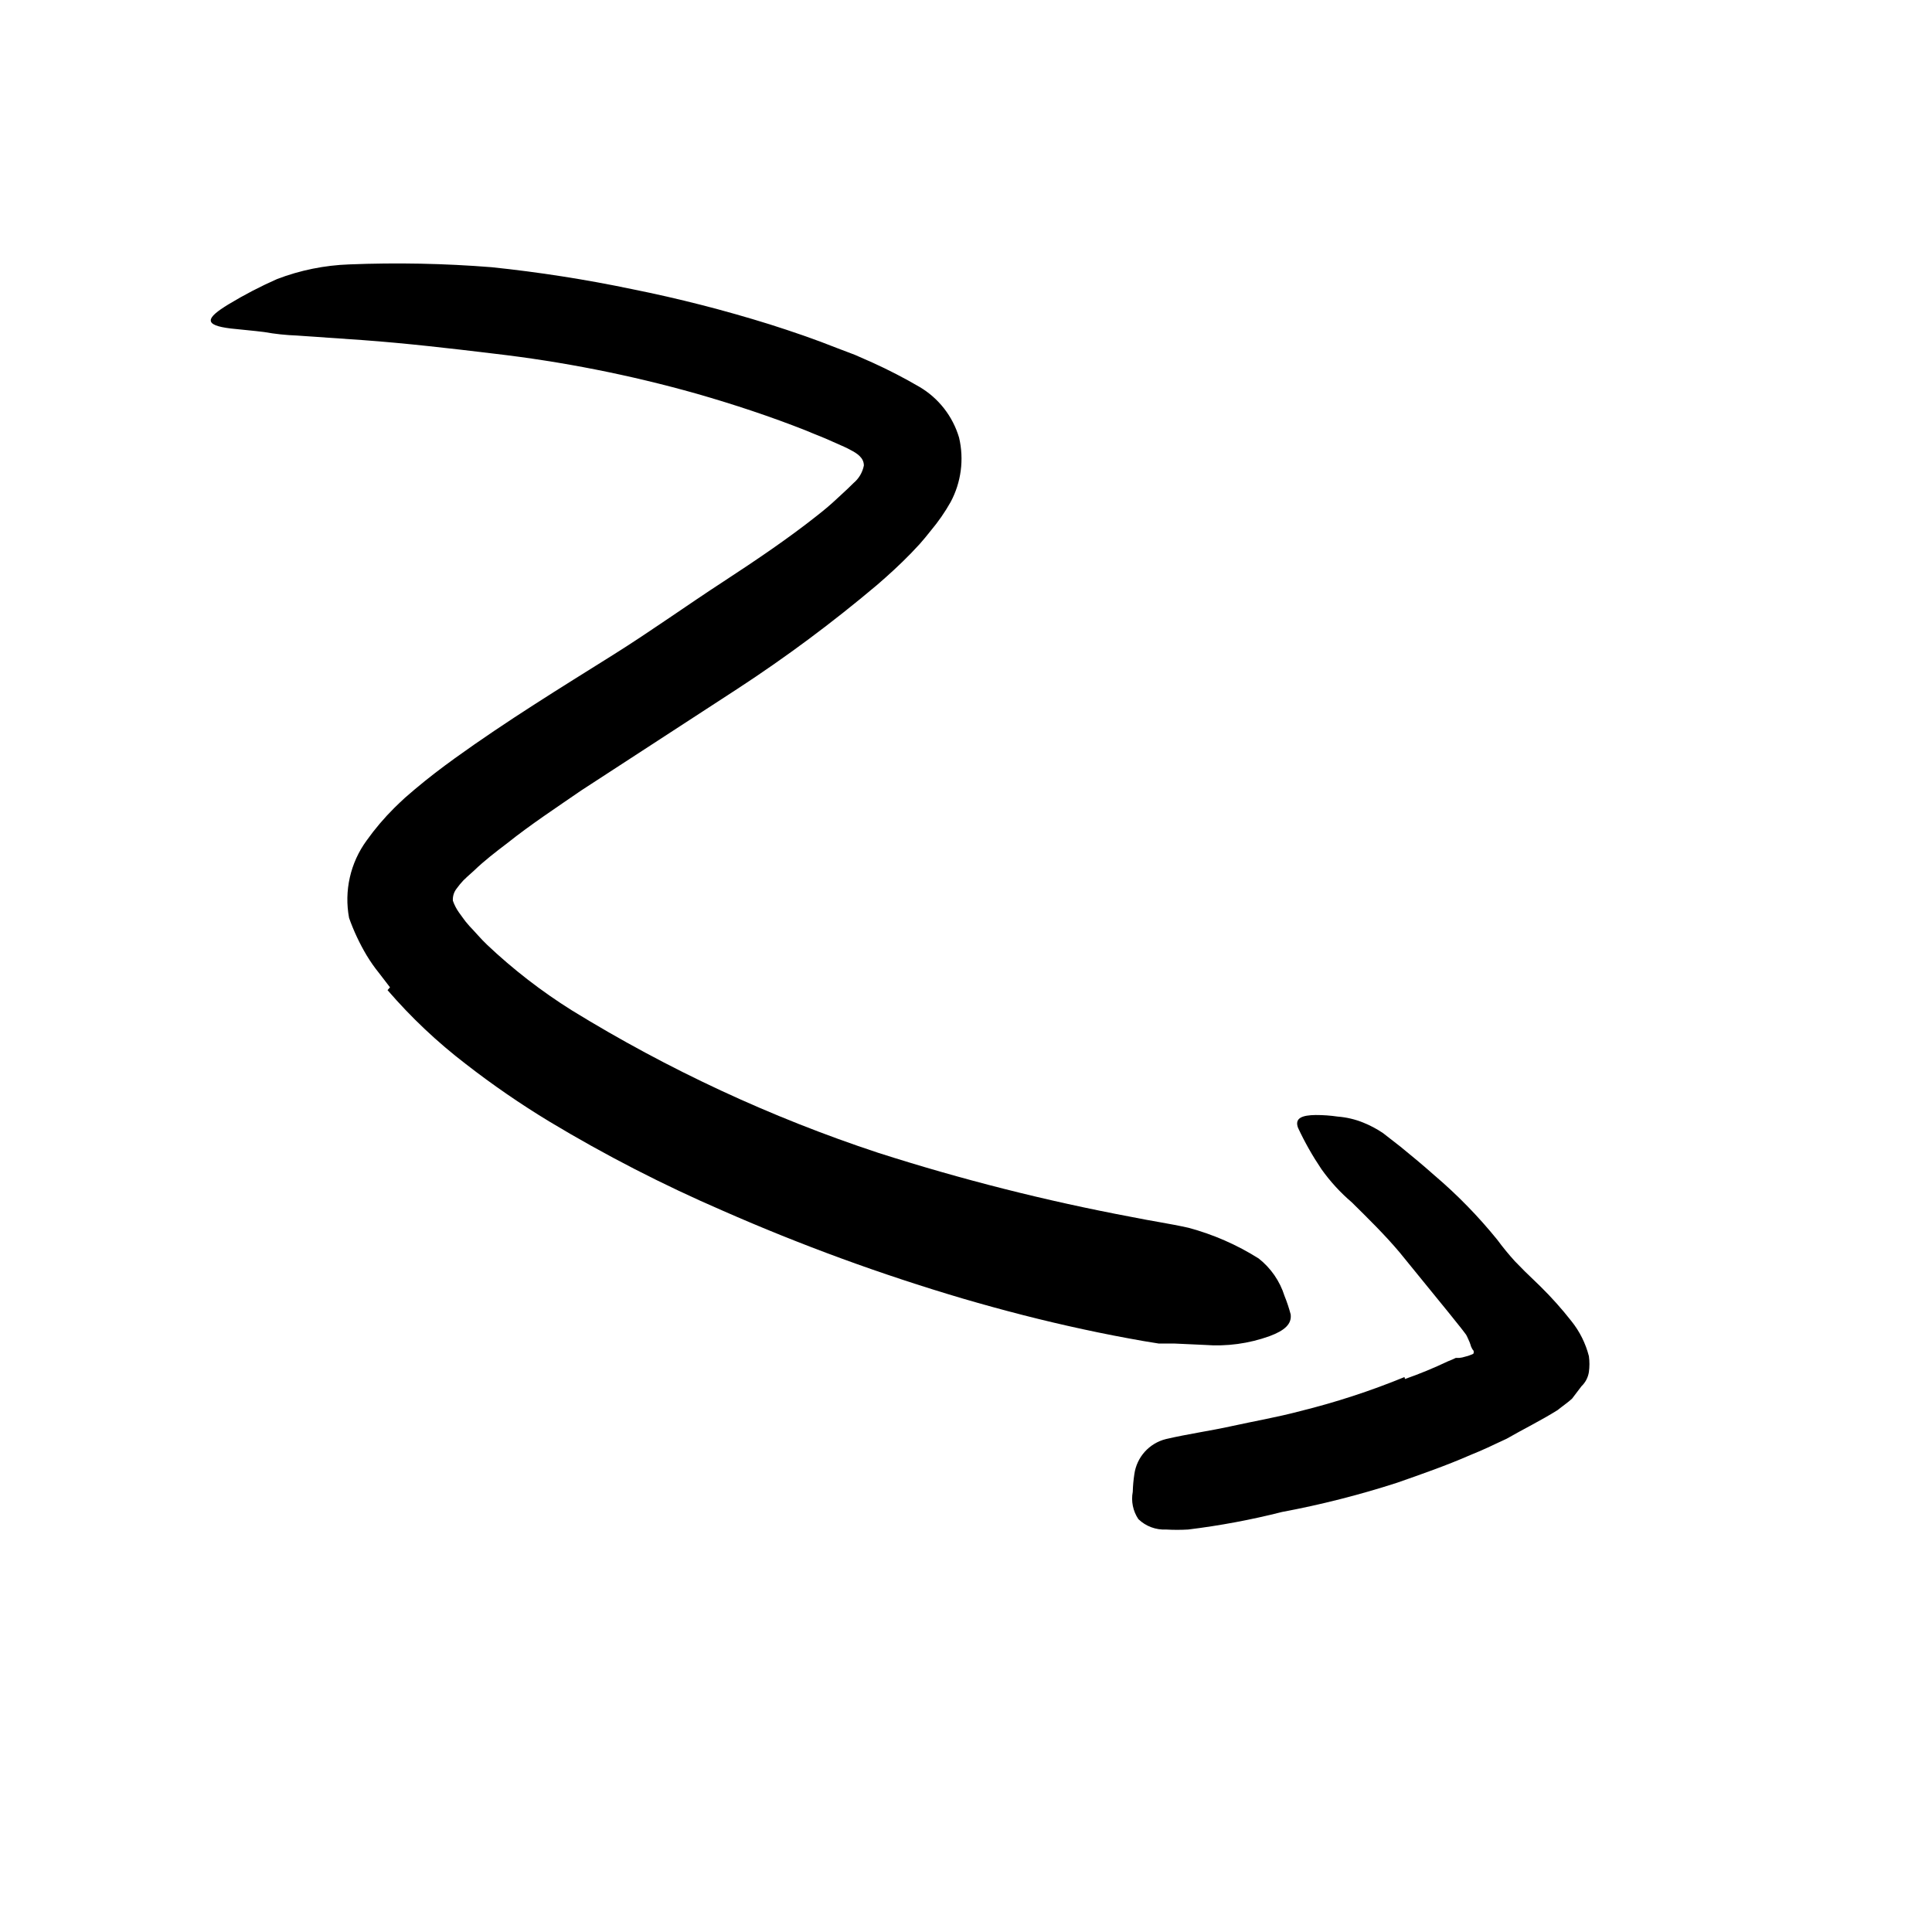 <svg width="24" height="24" viewBox="0 0 110 110" fill="none" xmlns="http://www.w3.org/2000/svg" xmlns:xlink="http://www.w3.org/1999/xlink">
	<path d="M22.205 56.214L21.575 55.394C21.319 55.077 21.085 54.743 20.875 54.394C20.473 53.719 20.138 53.005 19.875 52.264C19.585 50.719 19.947 49.123 20.875 47.854C21.345 47.194 21.871 46.576 22.445 46.004C22.715 45.734 22.855 45.614 23.055 45.424L23.625 44.934C24.385 44.294 25.135 43.724 25.895 43.174C28.895 41.014 31.895 39.174 34.895 37.294C37.065 35.934 39.125 34.454 41.215 33.094C43.065 31.884 44.885 30.654 46.525 29.354C46.935 29.034 47.325 28.704 47.695 28.354L48.235 27.854L48.595 27.504C48.901 27.248 49.109 26.895 49.185 26.504C49.185 26.054 48.785 25.804 48.415 25.614L48.265 25.534L48.055 25.434L47.355 25.124C46.905 24.914 46.355 24.714 45.895 24.514C43.895 23.724 41.785 23.024 39.655 22.414C35.876 21.348 32.016 20.585 28.115 20.134C25.635 19.834 23.115 19.544 20.655 19.364L16.905 19.104C16.278 19.081 15.653 19.015 15.035 18.904C14.405 18.824 13.775 18.774 13.145 18.704C11.565 18.514 11.715 18.114 13.015 17.324C13.906 16.785 14.832 16.304 15.785 15.884C17.097 15.384 18.482 15.103 19.885 15.054C22.589 14.946 25.297 14.999 27.995 15.214C30.681 15.494 33.352 15.911 35.995 16.464C38.635 16.994 41.245 17.662 43.815 18.464C45.105 18.874 46.395 19.314 47.675 19.824L48.675 20.204L49.675 20.644C50.588 21.059 51.479 21.519 52.345 22.024C53.438 22.666 54.245 23.699 54.605 24.914C54.898 26.155 54.727 27.46 54.125 28.584C53.8 29.162 53.421 29.707 52.995 30.214C52.795 30.474 52.565 30.744 52.355 30.984L51.865 31.504C51.225 32.164 50.575 32.754 49.925 33.314C47.404 35.44 44.756 37.411 41.995 39.214L33.095 45.004C31.645 46.004 30.215 46.944 28.885 48.004C28.215 48.514 27.575 49.004 26.995 49.564L26.595 49.924L26.385 50.124C26.248 50.269 26.121 50.422 26.005 50.584C25.846 50.781 25.767 51.031 25.785 51.284C25.868 51.519 25.982 51.741 26.125 51.944L26.335 52.234L26.505 52.464L26.735 52.734C27.075 53.084 27.375 53.454 27.735 53.794C29.215 55.193 30.83 56.442 32.555 57.524C38.034 60.895 43.887 63.617 49.995 65.634C54.734 67.153 59.564 68.375 64.455 69.294C65.525 69.514 66.595 69.664 67.665 69.904C69.079 70.283 70.427 70.873 71.665 71.654C72.358 72.2 72.87 72.942 73.135 73.784C73.274 74.126 73.391 74.477 73.485 74.834C73.555 75.384 73.145 75.754 72.285 76.074C71.101 76.501 69.84 76.671 68.585 76.574L66.835 76.494L65.965 76.494L65.105 76.354C63.965 76.154 62.825 75.934 61.675 75.684C59.395 75.194 57.105 74.604 54.815 73.934C50.16 72.559 45.598 70.889 41.155 68.934C37.752 67.463 34.452 65.766 31.275 63.854C29.63 62.857 28.044 61.765 26.525 60.584C24.898 59.338 23.403 57.927 22.065 56.374L22.205 56.214Z" fill-rule="evenodd" fill="currentColor"/>
	<path d="M79.995 78.514C80.815 78.228 81.625 77.894 82.425 77.514L82.735 77.385L82.885 77.314L82.945 77.314L83.085 77.314C83.197 77.303 83.308 77.28 83.415 77.244C83.532 77.22 83.646 77.183 83.755 77.135C83.811 77.122 83.863 77.094 83.905 77.054C83.905 77.054 83.905 76.954 83.905 76.914C83.841 76.841 83.79 76.756 83.755 76.664C83.705 76.489 83.638 76.318 83.555 76.154C83.555 76.154 83.505 76.044 83.475 75.995L83.355 75.835L83.185 75.614L82.505 74.765L79.695 71.314C78.855 70.314 77.905 69.384 76.965 68.455C76.312 67.898 75.731 67.263 75.235 66.564C74.731 65.817 74.286 65.032 73.905 64.214C73.695 63.654 74.145 63.495 74.905 63.484C75.327 63.483 75.748 63.513 76.165 63.574C76.663 63.613 77.152 63.727 77.615 63.915C78.012 64.074 78.391 64.275 78.745 64.515L79.745 65.294C80.385 65.814 81.035 66.355 81.665 66.915C82.973 68.027 84.175 69.259 85.255 70.594C85.567 71.018 85.901 71.425 86.255 71.814L86.815 72.384L87.715 73.254C88.34 73.87 88.924 74.524 89.465 75.214C89.938 75.802 90.278 76.484 90.465 77.214C90.506 77.513 90.506 77.816 90.465 78.115C90.418 78.424 90.271 78.709 90.045 78.924L89.505 79.635C89.265 79.855 88.955 80.064 88.685 80.284C87.745 80.874 86.685 81.394 85.785 81.914L85.205 82.184L84.715 82.414C84.395 82.564 84.055 82.704 83.715 82.844C82.345 83.444 80.935 83.934 79.535 84.424C77.393 85.116 75.208 85.671 72.995 86.085C71.235 86.531 69.448 86.865 67.645 87.085C67.228 87.109 66.811 87.109 66.395 87.085C65.81 87.115 65.237 86.901 64.815 86.494C64.507 86.037 64.392 85.476 64.495 84.934C64.504 84.6 64.534 84.266 64.585 83.934C64.72 82.962 65.433 82.17 66.385 81.934C67.675 81.635 68.875 81.474 70.145 81.194C71.415 80.914 72.705 80.694 74.025 80.344C76.05 79.843 78.035 79.195 79.965 78.404L79.995 78.514Z" fill-rule="evenodd" fill="currentColor"/>
	<defs/>
</svg>

